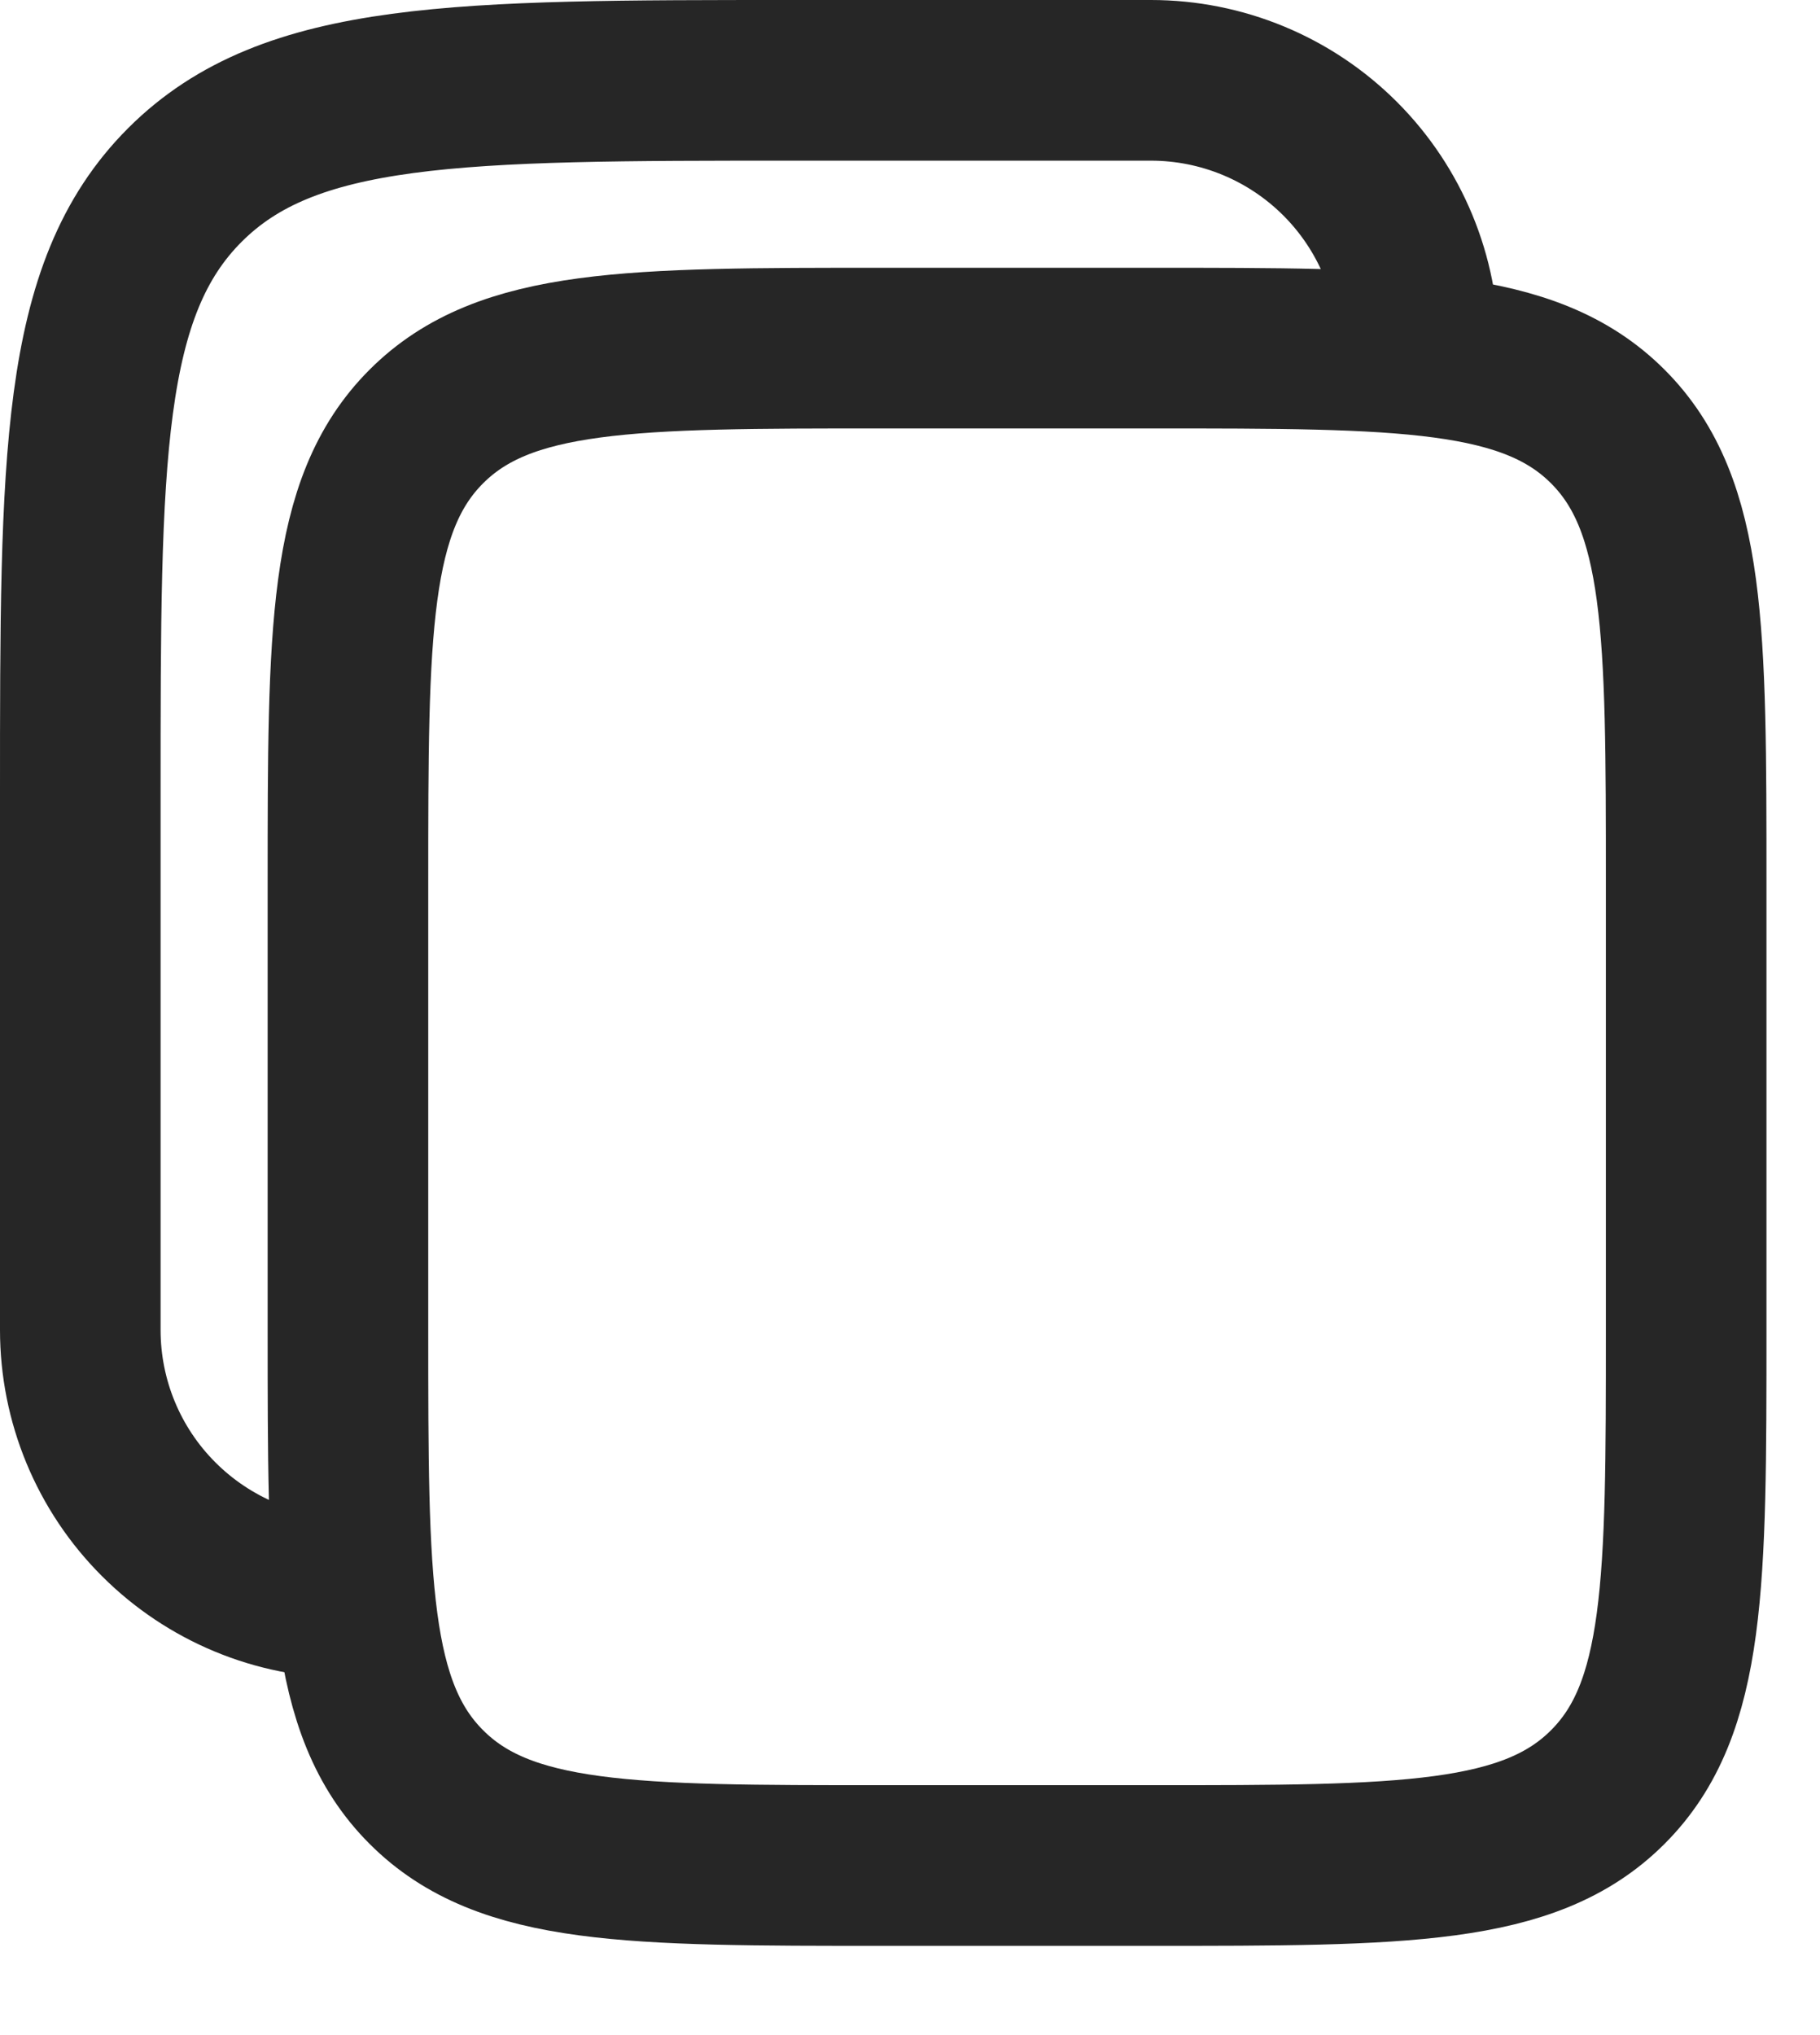 <svg width="17" height="19" viewBox="0 0 17 19" fill="none" xmlns="http://www.w3.org/2000/svg">
<path d="M3.25 8.25C3.25 5.893 3.25 4.714 3.982 3.982C4.714 3.25 5.893 3.25 8.25 3.25H10.75C13.107 3.25 14.286 3.25 15.018 3.982C15.75 4.714 15.75 5.893 15.75 8.25V12.417C15.75 14.773 15.75 15.953 15.018 16.684C14.286 17.417 13.107 17.417 10.75 17.417H8.25C5.893 17.417 4.714 17.417 3.982 16.684C3.25 15.953 3.25 14.773 3.25 12.417V8.25Z" stroke="#262626" stroke-width="1.5"/>
<path d="M3.25 14.917C2.587 14.917 1.951 14.653 1.482 14.184C1.013 13.716 0.75 13.08 0.75 12.417V7.417C0.75 4.274 0.75 2.703 1.727 1.727C2.703 0.751 4.274 0.75 7.417 0.75H10.75C11.413 0.75 12.049 1.013 12.518 1.482C12.987 1.951 13.25 2.587 13.25 3.25" stroke="#262626" stroke-width="1.5"/>
</svg>
